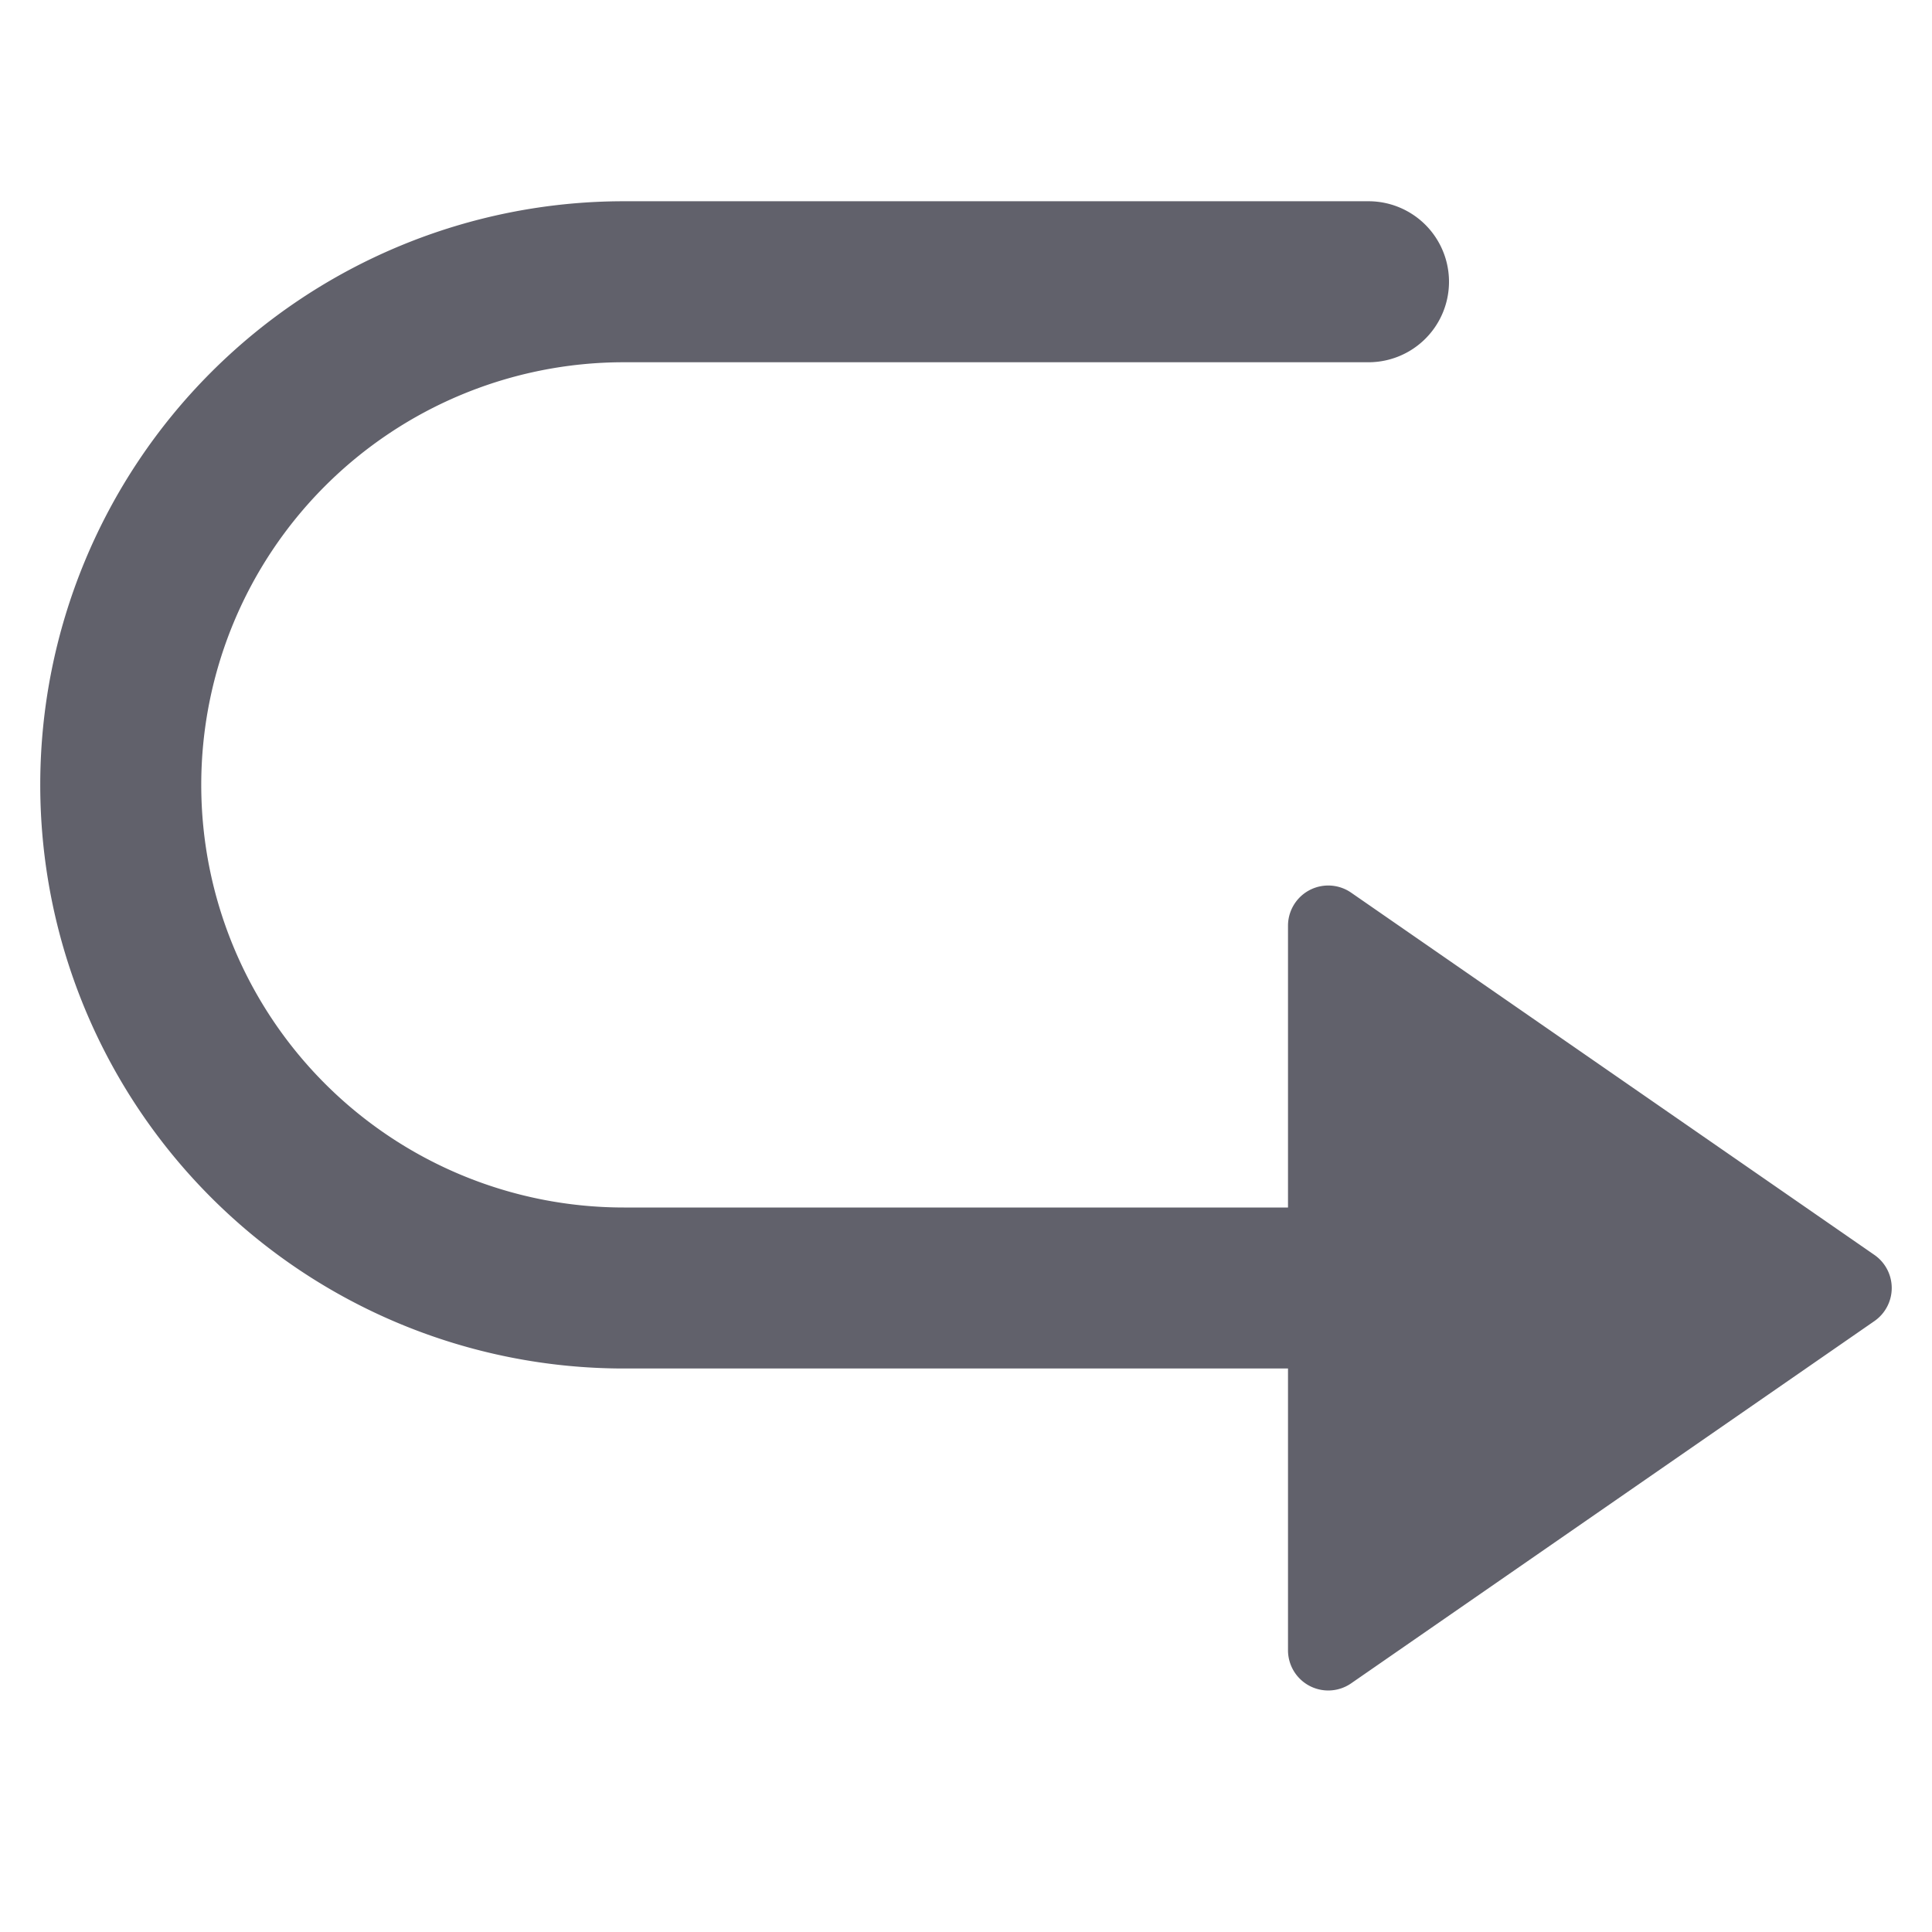 <svg xmlns="http://www.w3.org/2000/svg" height="24" width="24" viewBox="0 0 48 48"><path d="M46.569,31.178l-13-9A1,1,0,0,0,32,23v7H15.5a10.5,10.5,0,0,1,0-21H34a2,2,0,0,0,0-4H15.5a14.5,14.5,0,0,0,0,29H32v7a1,1,0,0,0,1.569.822l13-9a1,1,0,0,0,0-1.644Z" fill="#61616b"></path></svg>